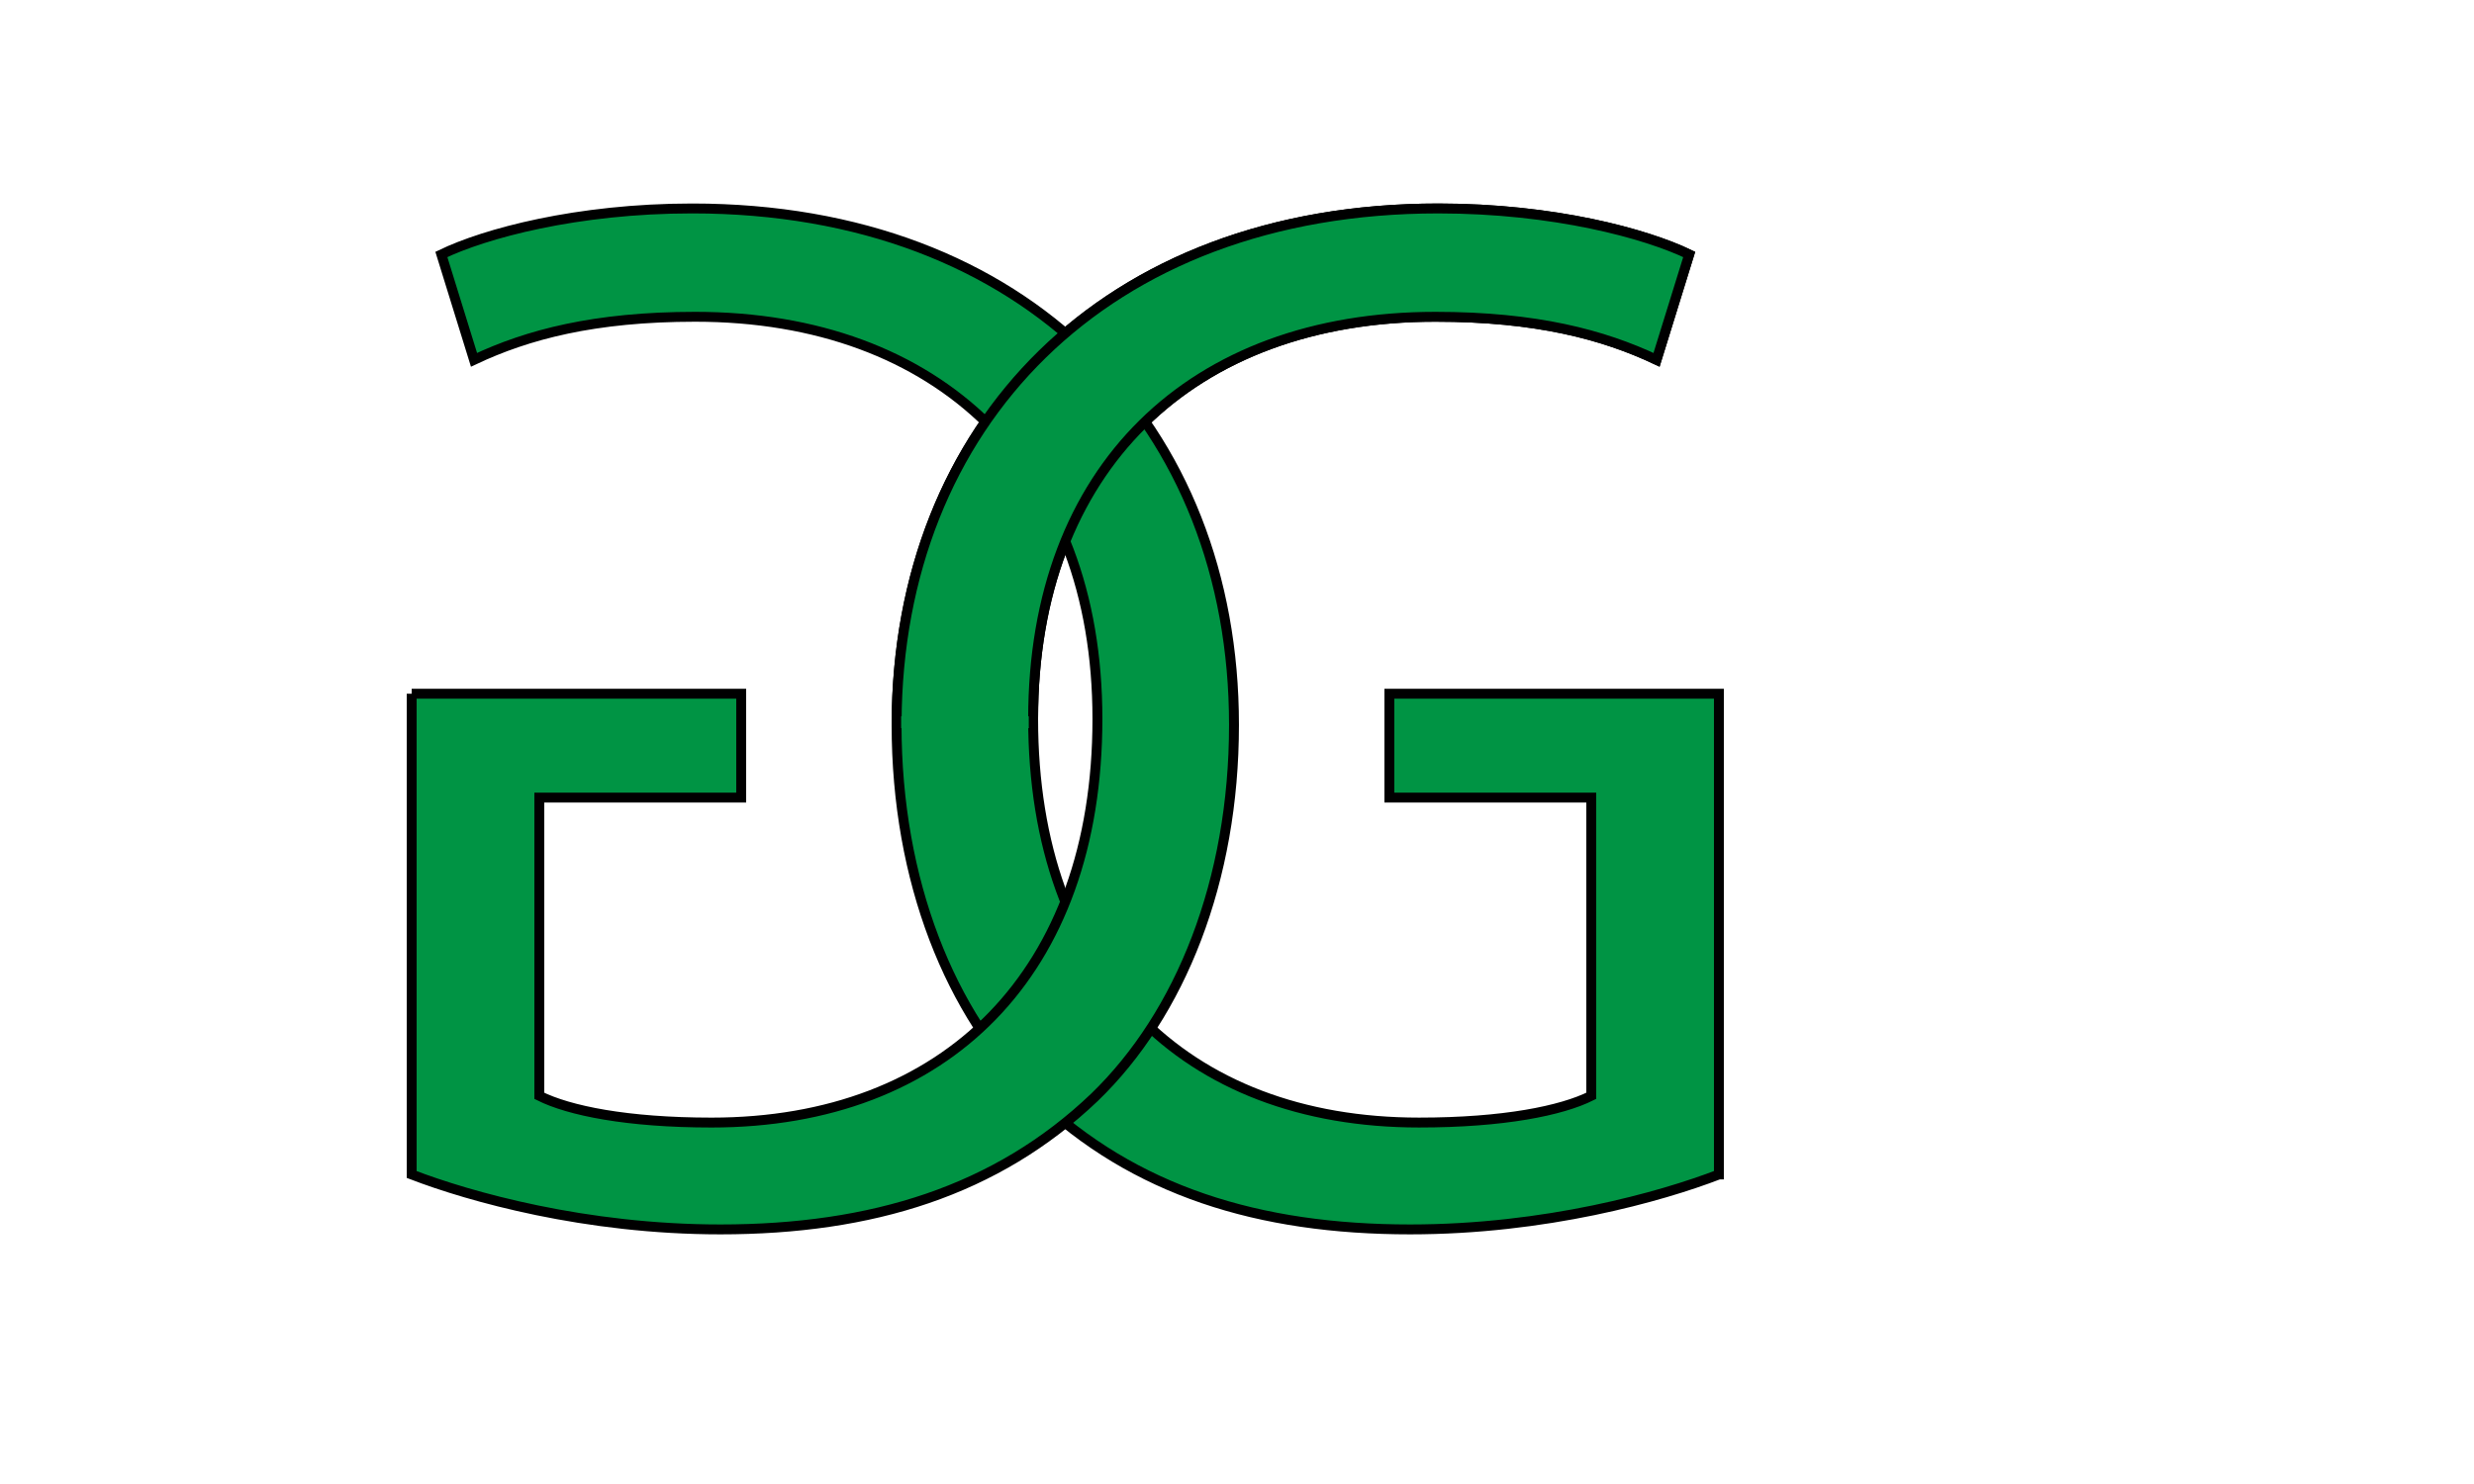 <?xml version="1.0" encoding="utf-8"?>
<!-- Generator: Adobe Illustrator 15.1.0, SVG Export Plug-In . SVG Version: 6.00 Build 0)  -->
<!DOCTYPE svg PUBLIC "-//W3C//DTD SVG 1.1//EN" "http://www.w3.org/Graphics/SVG/1.1/DTD/svg11.dtd">
<svg version="1.1" xmlns="http://www.w3.org/2000/svg" xmlns:xlink="http://www.w3.org/1999/xlink" x="0px" y="0px" width="250px"
	 height="150px" viewBox="0 0 250 150" enable-background="new 0 0 250 150" xml:space="preserve">
<g id="Layer_1">
	<g>
		<path fill="#009444" stroke="#000000" stroke-miterlimit="10" d="M173.696,118.715c-5.85,2.25-17.549,5.551-31.198,5.551
			c-15.3,0-27.899-3.9-37.799-13.35C96,102.516,90.6,89.017,90.6,73.268c0-30.149,20.849-52.198,54.748-52.198
			c11.699,0,20.999,2.55,25.349,4.65l-3.3,10.649c-5.399-2.55-12.149-4.35-22.349-4.35c-24.599,0-40.648,15.299-40.648,40.648
			c0,25.649,15.3,40.798,38.998,40.798c8.55,0,14.399-1.2,17.399-2.7V80.617h-20.399v-10.5h33.299V118.715z"/>
	</g>
	<g>
		<path fill="#009444" stroke="#000000" stroke-miterlimit="10" d="M41.6,70.118h33.299v10.499H54.499v30.148
			c3,1.5,8.85,2.701,17.399,2.701c23.698,0,38.998-15.15,38.998-40.799c0-25.349-16.05-40.648-40.648-40.648
			c-10.199,0-16.949,1.8-22.349,4.35L44.6,25.72c4.35-2.1,13.649-4.65,25.349-4.65c33.898,0,54.748,22.049,54.748,52.198
			c0,15.75-5.4,29.249-14.099,37.648c-9.899,9.449-22.499,13.35-37.799,13.35c-13.649,0-25.349-3.3-31.198-5.55V70.118z"/>
	</g>
</g>
<g id="Layer_2">
	<path fill="#009444" stroke="#000000" stroke-miterlimit="10" d="M104.399,72.668c0-25.349,16.05-40.648,40.648-40.648
		c10.199,0,16.949,1.8,22.349,4.35l3.3-10.649c-4.35-2.1-13.649-4.65-25.349-4.65c-33.796,0-54.617,21.919-54.742,51.929
		l13.799-0.029C104.405,72.868,104.399,72.77,104.399,72.668z"/>
	<path display="none" fill="#009444" stroke="#000000" stroke-miterlimit="10" d="M140.397,70.119v10.5h20.399v30.148
		c-3,1.5-8.85,2.7-17.399,2.7c-23.604,0-38.872-15.033-38.992-40.497l-13.799,0.029c0,0.09-0.006,0.179-0.006,0.27
		c0,15.749,5.4,29.249,14.099,37.648c9.899,9.449,22.499,13.349,37.799,13.349c13.649,0,25.349-3.299,31.198-5.549V70.119H140.397z"
		/>
	<line fill="none" stroke="#009444" stroke-width="1.2" stroke-miterlimit="10" x1="91.063" y1="72.999" x2="103.958" y2="72.999"/>
</g>
</svg>
